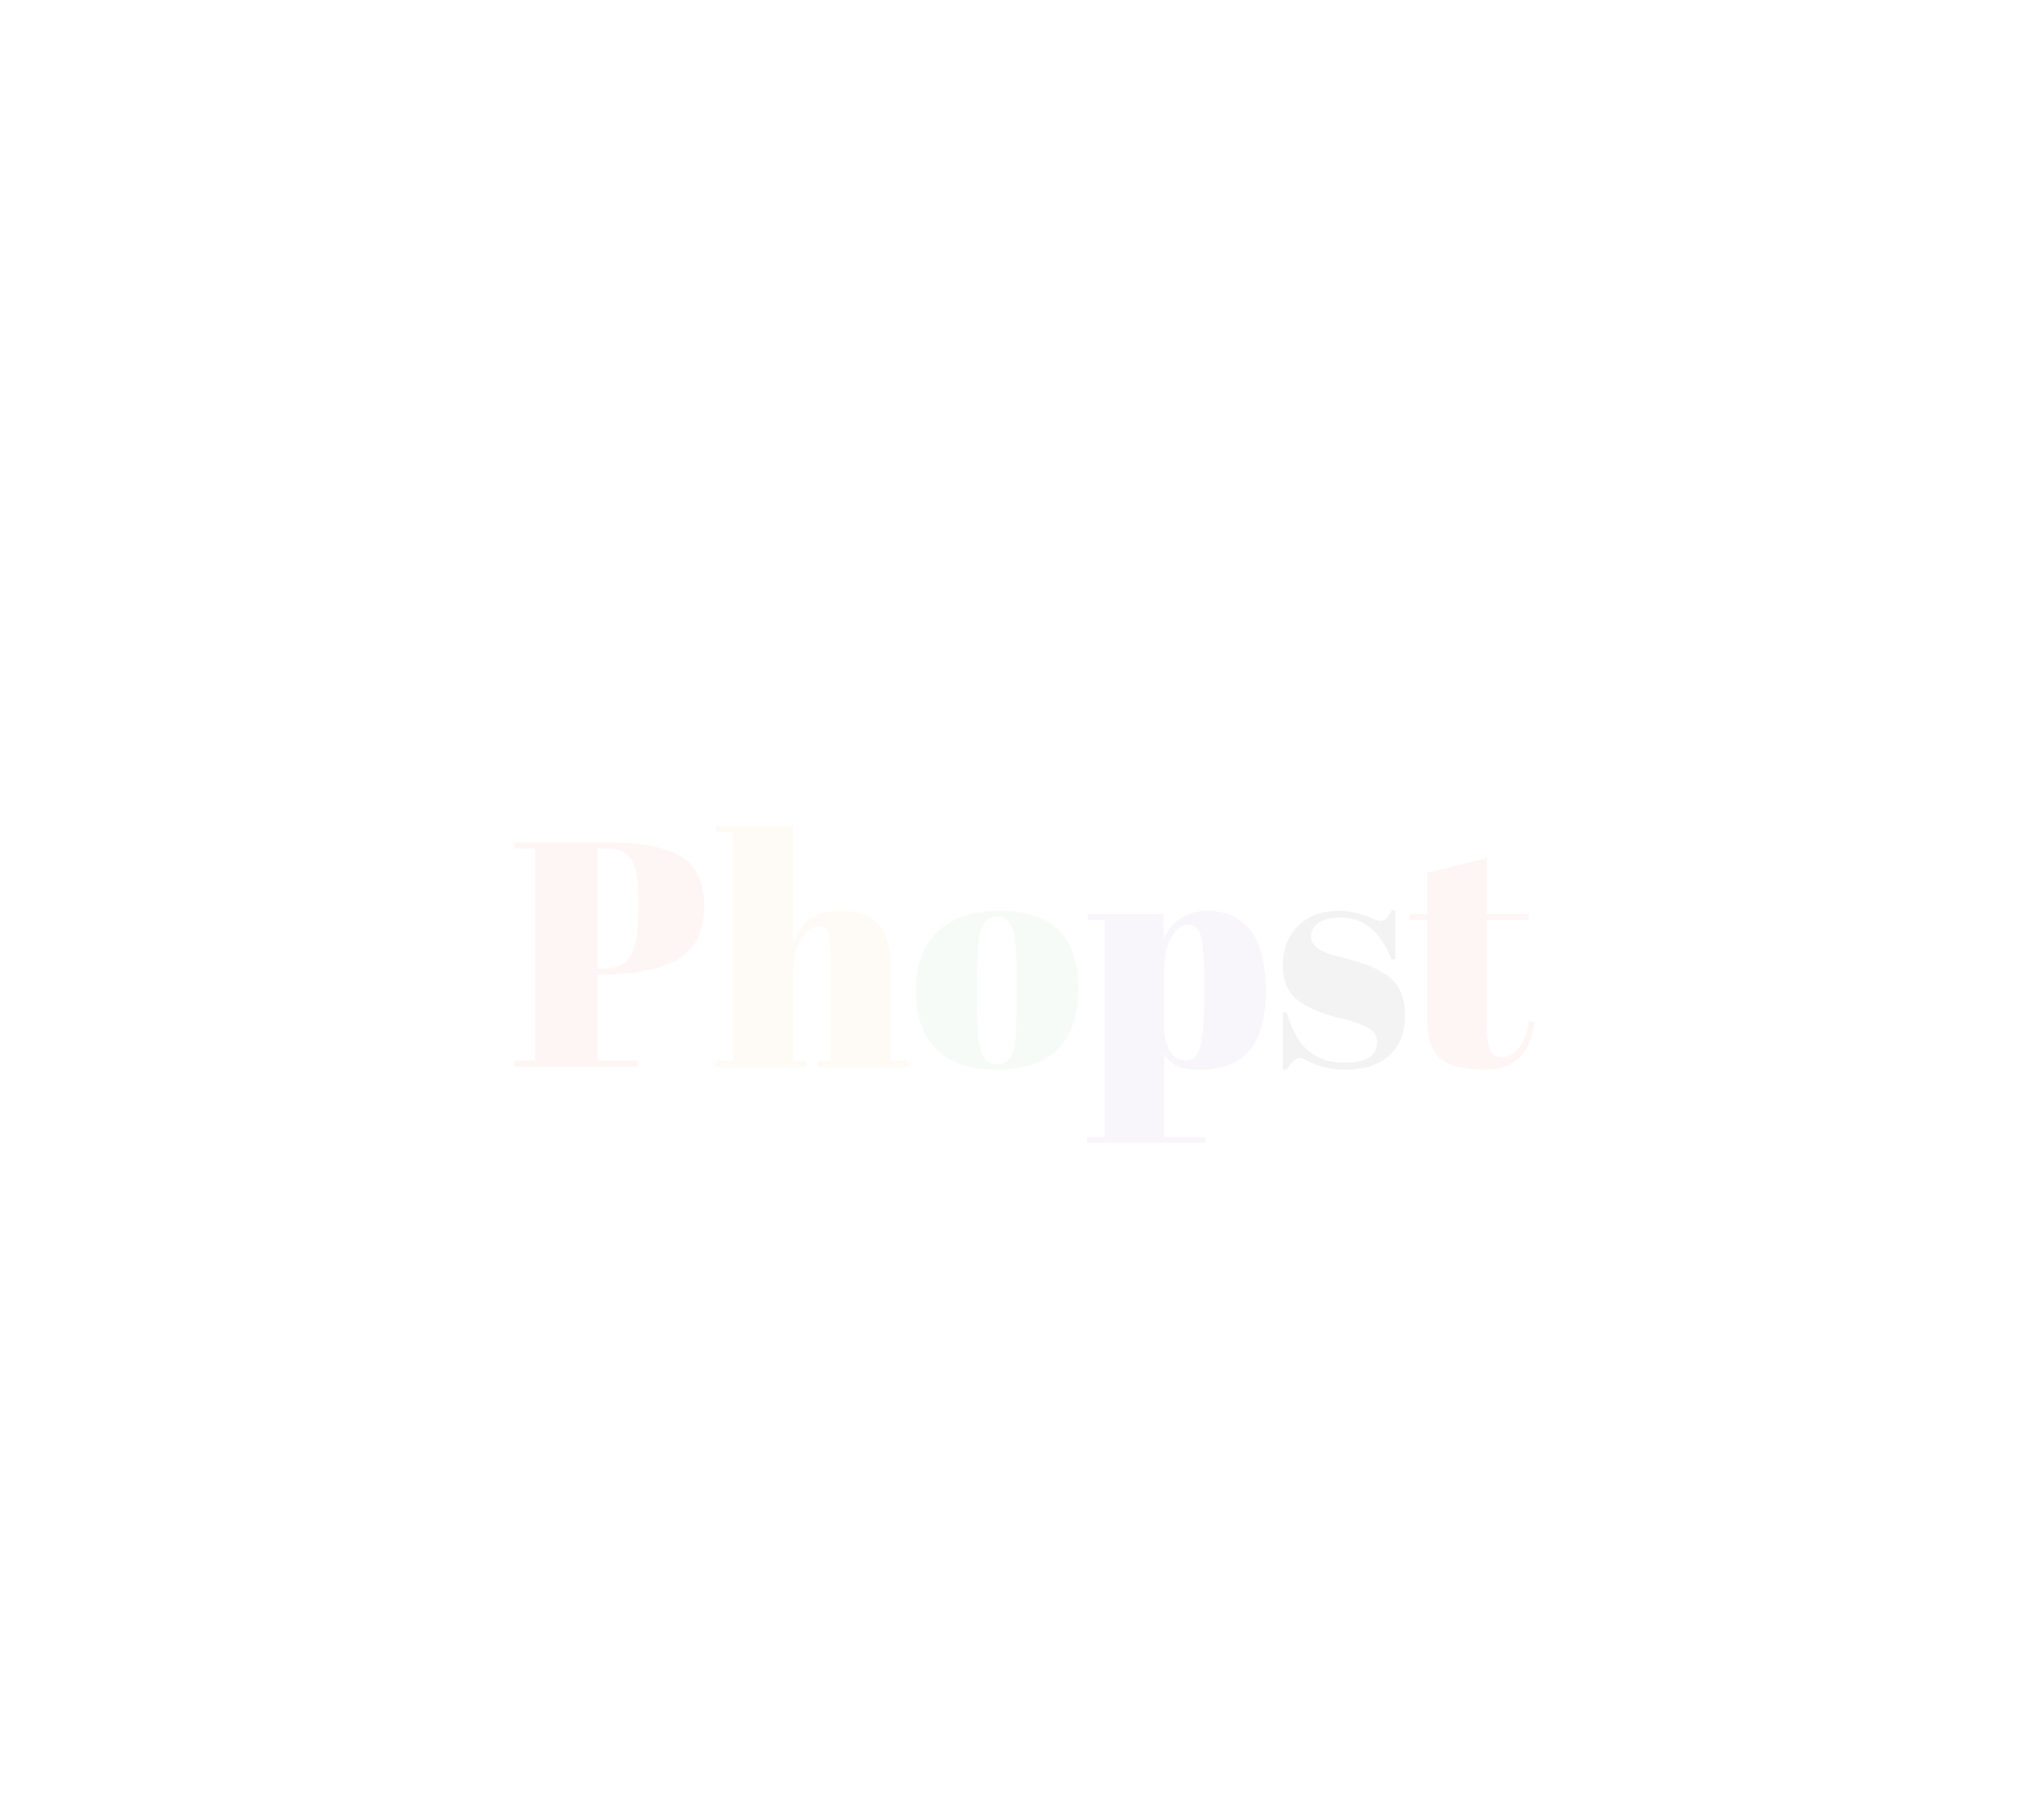 <?xml version="1.0" encoding="utf-8"?>
<svg xmlns="http://www.w3.org/2000/svg" style="margin: auto; background: rgba(241, 242, 243, 0); display: block; shape-rendering: auto;" width="280" height="250" preserveAspectRatio="xMidYMid">
<style type="text/css">
  text {
    text-anchor: middle; font-size: 44px; opacity: 0;
  }
</style>
<g style="transform-origin: 140px 125px; transform: scale(0.55);">
<g transform="translate(140,125)">
  <g transform="translate(0,0)"><g class="path" style="transform: matrix(1, 0, 0, 1, 0, 14.925); opacity: 0.05; transform-origin: -102.44px -3.842px; animation: 1.02s linear 0s 1 normal forwards running float-btt-in-d5459c14-2a43-46c2-895a-333240733107;"><path d="M1.20-54.48L1.20-56L24.72-56L24.72-56Q36.80-56 42.72-52.52L42.72-52.52L42.72-52.52Q48.64-49.04 48.64-40.08L48.64-40.08L48.64-40.08Q48.64-30.16 41.44-26.40L41.44-26.40L41.44-26.40Q34.72-22.96 22.64-22.96L22.64-22.96L22-22.96L22-1.52L32-1.52L32 0L1.20 0L1.20-1.52L6.40-1.52L6.40-54.48L1.20-54.48zM24.16-54.48L22-54.48L22-24.48L23.68-24.48L23.68-24.48Q28.48-24.48 30.32-27.76L30.32-27.76L30.32-27.76Q32.16-31.04 32.16-38.40L32.16-38.40L32.16-42.24L32.16-42.24Q32.16-49.04 30.44-51.76L30.44-51.76L30.44-51.76Q28.72-54.48 24.16-54.48L24.16-54.48" fill="#ea3f34" stroke="none" stroke-width="none" transform="translate(-127.36,24.158)" style="fill: rgb(234, 63, 52);"></path></g><g class="path" style="transform: matrix(1, 0, 0, 1, 0, 14.925); opacity: 0.05; transform-origin: -51.8px -5.842px; animation: 1.02s linear 0.112s 1 normal forwards running float-btt-in-d5459c14-2a43-46c2-895a-333240733107;"><path d="M51.52-58.56L51.52-60L70.80-60L70.80-30.72L70.80-30.72Q72.08-34.40 74.72-36.64L74.72-36.64L74.72-36.64Q77.36-38.88 82.72-38.88L82.72-38.88L82.72-38.88Q95.12-38.88 95.12-25.52L95.12-25.52L95.12-1.44L99.60-1.44L99.60 0L76.96 0L76.96-1.44L80.24-1.44L80.24-27.44L80.24-27.44Q80.24-32.24 79.60-33.64L79.60-33.64L79.60-33.64Q78.96-35.04 77.28-35.04L77.28-35.04L77.28-35.04Q74.72-35.04 72.76-31.68L72.76-31.68L72.76-31.68Q70.80-28.32 70.80-23.52L70.80-23.52L70.80-1.44L74.24-1.44L74.24 0L51.52 0L51.52-1.44L55.92-1.44L55.92-58.56L51.52-58.56" fill="#ea3f34" stroke="none" stroke-width="none" transform="translate(-127.36,24.158)" style="fill: rgb(242, 152, 44);"></path></g><g class="path" style="transform: matrix(1, 0, 0, 1, 0, 14.925); opacity: 0.05; transform-origin: -5.64px 5.118px; animation: 1.02s linear 0.224s 1 normal forwards running float-btt-in-d5459c14-2a43-46c2-895a-333240733107;"><path d="M126.64-15.76L126.64-15.76L126.64-22.56L126.64-22.56Q126.64-30.32 125.80-33.88L125.80-33.88L125.80-33.88Q124.96-37.44 121.92-37.44L121.92-37.44L121.92-37.44Q120.16-37.44 119.08-36.44L119.08-36.44L119.08-36.44Q118-35.44 117.52-33.12L117.52-33.12L117.52-33.12Q116.80-29.52 116.80-22.16L116.80-22.16L116.80-15.92L116.80-15.92Q116.80-7.20 117.32-5.44L117.32-5.44L117.32-5.44Q117.84-3.68 118.40-2.56L118.40-2.56L118.40-2.56Q119.28-0.64 121.84-0.64L121.84-0.64L121.84-0.64Q124.96-0.64 125.92-4.24L125.92-4.24L125.92-4.24Q126.64-6.80 126.64-15.76zM121.68 0.80L121.68 0.80Q111.68 0.80 106.56-4.32L106.56-4.32L106.56-4.32Q101.44-9.44 101.44-19L101.44-19L101.44-19Q101.44-28.56 106.92-33.72L106.92-33.72L106.92-33.72Q112.40-38.88 122.32-38.88L122.32-38.88L122.32-38.88Q132.24-38.88 137.12-34.12L137.12-34.12L137.12-34.12Q142-29.36 142-19.60L142-19.60L142-19.60Q142 0.80 121.68 0.80L121.68 0.80" fill="#ea3f34" stroke="none" stroke-width="none" transform="translate(-127.36,24.158)" style="fill: rgb(82, 163, 96);"></path></g><g class="path" style="transform: matrix(1, 0, 0, 1, 0, 14.925); opacity: 0.05; transform-origin: 39.2px 14.238px; animation: 1.02s linear 0.337s 1 normal forwards running float-btt-in-d5459c14-2a43-46c2-895a-333240733107;"><path d="M173.44-21.52L173.44-21.52Q173.44-29.76 172.64-32.60L172.64-32.60L172.64-32.60Q171.84-35.44 169.52-35.44L169.52-35.44L169.52-35.44Q167.20-35.44 165.36-32.44L165.36-32.44L165.36-32.44Q163.52-29.44 163.52-24.40L163.52-24.40L163.52-9.76L163.52-9.76Q163.52-6.32 164.88-3.92L164.88-3.92L164.88-3.92Q166.24-1.52 168.88-1.52L168.88-1.52L168.88-1.52Q171.52-1.52 172.48-5.04L172.48-5.04L172.48-5.04Q173.44-8.56 173.44-17.36L173.44-17.36L173.44-21.52zM144.40-38.08L163.36-38.08L163.36-31.76L163.36-31.76Q166.48-38.88 174.40-38.88L174.40-38.88L174.40-38.88Q181.28-38.88 185.08-33.92L185.08-33.92L185.08-33.92Q188.88-28.96 188.88-18.88L188.88-18.88L188.88-18.88Q188.88-8.80 184.76-4L184.76-4L184.76-4Q180.64 0.80 172.40 0.80L172.40 0.80L172.40 0.80Q168.56 0.80 166.64-0.16L166.64-0.16L166.64-0.16Q164.72-1.12 163.52-3.12L163.52-3.12L163.52 17.60L173.84 17.60L173.84 19.04L144.24 19.04L144.24 17.60L148.64 17.60L148.64-36.64L144.40-36.64L144.40-38.08" fill="#ea3f34" stroke="none" stroke-width="none" transform="translate(-127.36,24.158)" style="fill: rgb(103, 71, 148);"></path></g><g class="path" style="transform: matrix(1, 0, 0, 1, 0, 14.925); opacity: 0.05; transform-origin: 81px 5.038px; animation: 1.02s linear 0.449s 1 normal forwards running float-btt-in-d5459c14-2a43-46c2-895a-333240733107;"><path d="M194.08 0.80L193.12 0.80L193.12-13.52L194.08-13.52L194.08-13.52Q196.16-6.56 199.68-3.76L199.68-3.76L199.68-3.76Q203.20-0.96 208.48-0.96L208.48-0.96L208.48-0.96Q216.64-0.96 216.64-6.16L216.64-6.16L216.64-6.16Q216.64-8.40 214.64-9.52L214.64-9.52L214.64-9.52Q211.52-11.28 206.64-12.24L206.64-12.24L206.64-12.24Q201.20-13.68 197.52-16.08L197.52-16.08L197.52-16.08Q193.12-18.96 193.12-25.20L193.12-25.20L193.12-25.20Q193.12-31.44 196.96-35.16L196.96-35.16L196.96-35.16Q200.80-38.88 207.20-38.88L207.20-38.88L207.20-38.88Q211.12-38.88 215.28-37.04L215.28-37.04L215.28-37.04Q216.80-36.40 217.60-36.40L217.60-36.40L217.60-36.40Q218.40-36.40 218.96-36.96L218.96-36.96L218.96-36.96Q219.52-37.52 220.32-39.04L220.32-39.04L221.20-39.04L221.20-26.80L220.24-26.80L220.24-26.80Q216.16-37.20 207.60-37.20L207.60-37.20L207.60-37.20Q203.84-37.20 202-35.88L202-35.88L202-35.88Q200.16-34.56 200.16-32.56L200.16-32.56L200.16-32.56Q200.16-31.36 200.72-30.68L200.72-30.68L200.72-30.68Q201.28-30 201.60-29.68L201.60-29.68L201.60-29.68Q201.92-29.36 202.64-29L202.64-29L202.64-29Q203.36-28.64 203.84-28.44L203.84-28.44L203.84-28.44Q204.32-28.24 205.32-27.92L205.32-27.92L205.32-27.92Q206.32-27.60 206.80-27.52L206.80-27.52L206.80-27.52Q212.24-26.16 214.64-25.16L214.64-25.16L214.64-25.16Q217.04-24.16 219.20-22.72L219.20-22.72L219.20-22.72Q223.60-19.68 223.60-12.92L223.60-12.92L223.60-12.92Q223.60-6.16 219.60-2.68L219.60-2.68L219.60-2.68Q215.60 0.80 208.64 0.80L208.64 0.80L208.64 0.80Q203.68 0.80 199.04-1.52L199.04-1.52L199.04-1.52Q198.08-2.16 197.52-2.16L197.52-2.16L197.52-2.16Q195.76-2.16 194.08 0.80L194.08 0.80" fill="#ea3f34" stroke="none" stroke-width="none" transform="translate(-127.36,24.158)" style="fill: rgb(8, 8, 8);"></path></g><g class="path" style="transform: matrix(1, 0, 0, 1, 0, 14.925); opacity: 0.05; transform-origin: 113px -1.482px; animation: 1.02s linear 0.561s 1 normal forwards running float-btt-in-d5459c14-2a43-46c2-895a-333240733107;"><path d="M229.20-11.44L229.20-11.44L229.20-36.64L224.80-36.64L224.80-38.08L229.20-38.08L229.20-48.40L244.08-52.08L244.08-38.08L254.48-38.08L254.48-36.64L244.08-36.64L244.08-9.68L244.08-9.68Q244.08-5.92 244.84-4.16L244.84-4.16L244.84-4.16Q245.60-2.40 248.00-2.40L248.00-2.40L248.00-2.40Q250.40-2.40 252.20-4.80L252.20-4.80L252.20-4.80Q254.00-7.20 254.56-11.36L254.56-11.36L255.92-11.20L255.92-11.20Q255.28-5.68 252.40-2.44L252.40-2.44L252.40-2.44Q249.52 0.80 242.88 0.80L242.88 0.80L242.88 0.80Q236.24 0.80 232.72-1.84L232.72-1.84L232.72-1.84Q229.20-4.48 229.20-11.44" fill="#ea3f34" stroke="none" stroke-width="none" transform="translate(-127.36,24.158)" style="fill: rgb(234, 63, 52);"></path></g></g>
</g>
</g>
<style id="float-btt-in-d5459c14-2a43-46c2-895a-333240733107" data-anikit="">@keyframes float-btt-in-d5459c14-2a43-46c2-895a-333240733107
{
  0% {
    animation-timing-function: cubic-bezier(0.224,0.75,0.314,0.815);
    transform: translate(0px,14.925px) rotate(0deg) scale(1,1) skewX(0deg) skewY(0deg);
    opacity: 0.05;
  }
  100% {
    transform: translate(0px,0px) rotate(0deg) scale(1,1) skewX(0deg) skewY(0deg);
    opacity: 1;
  }
}</style></svg>
